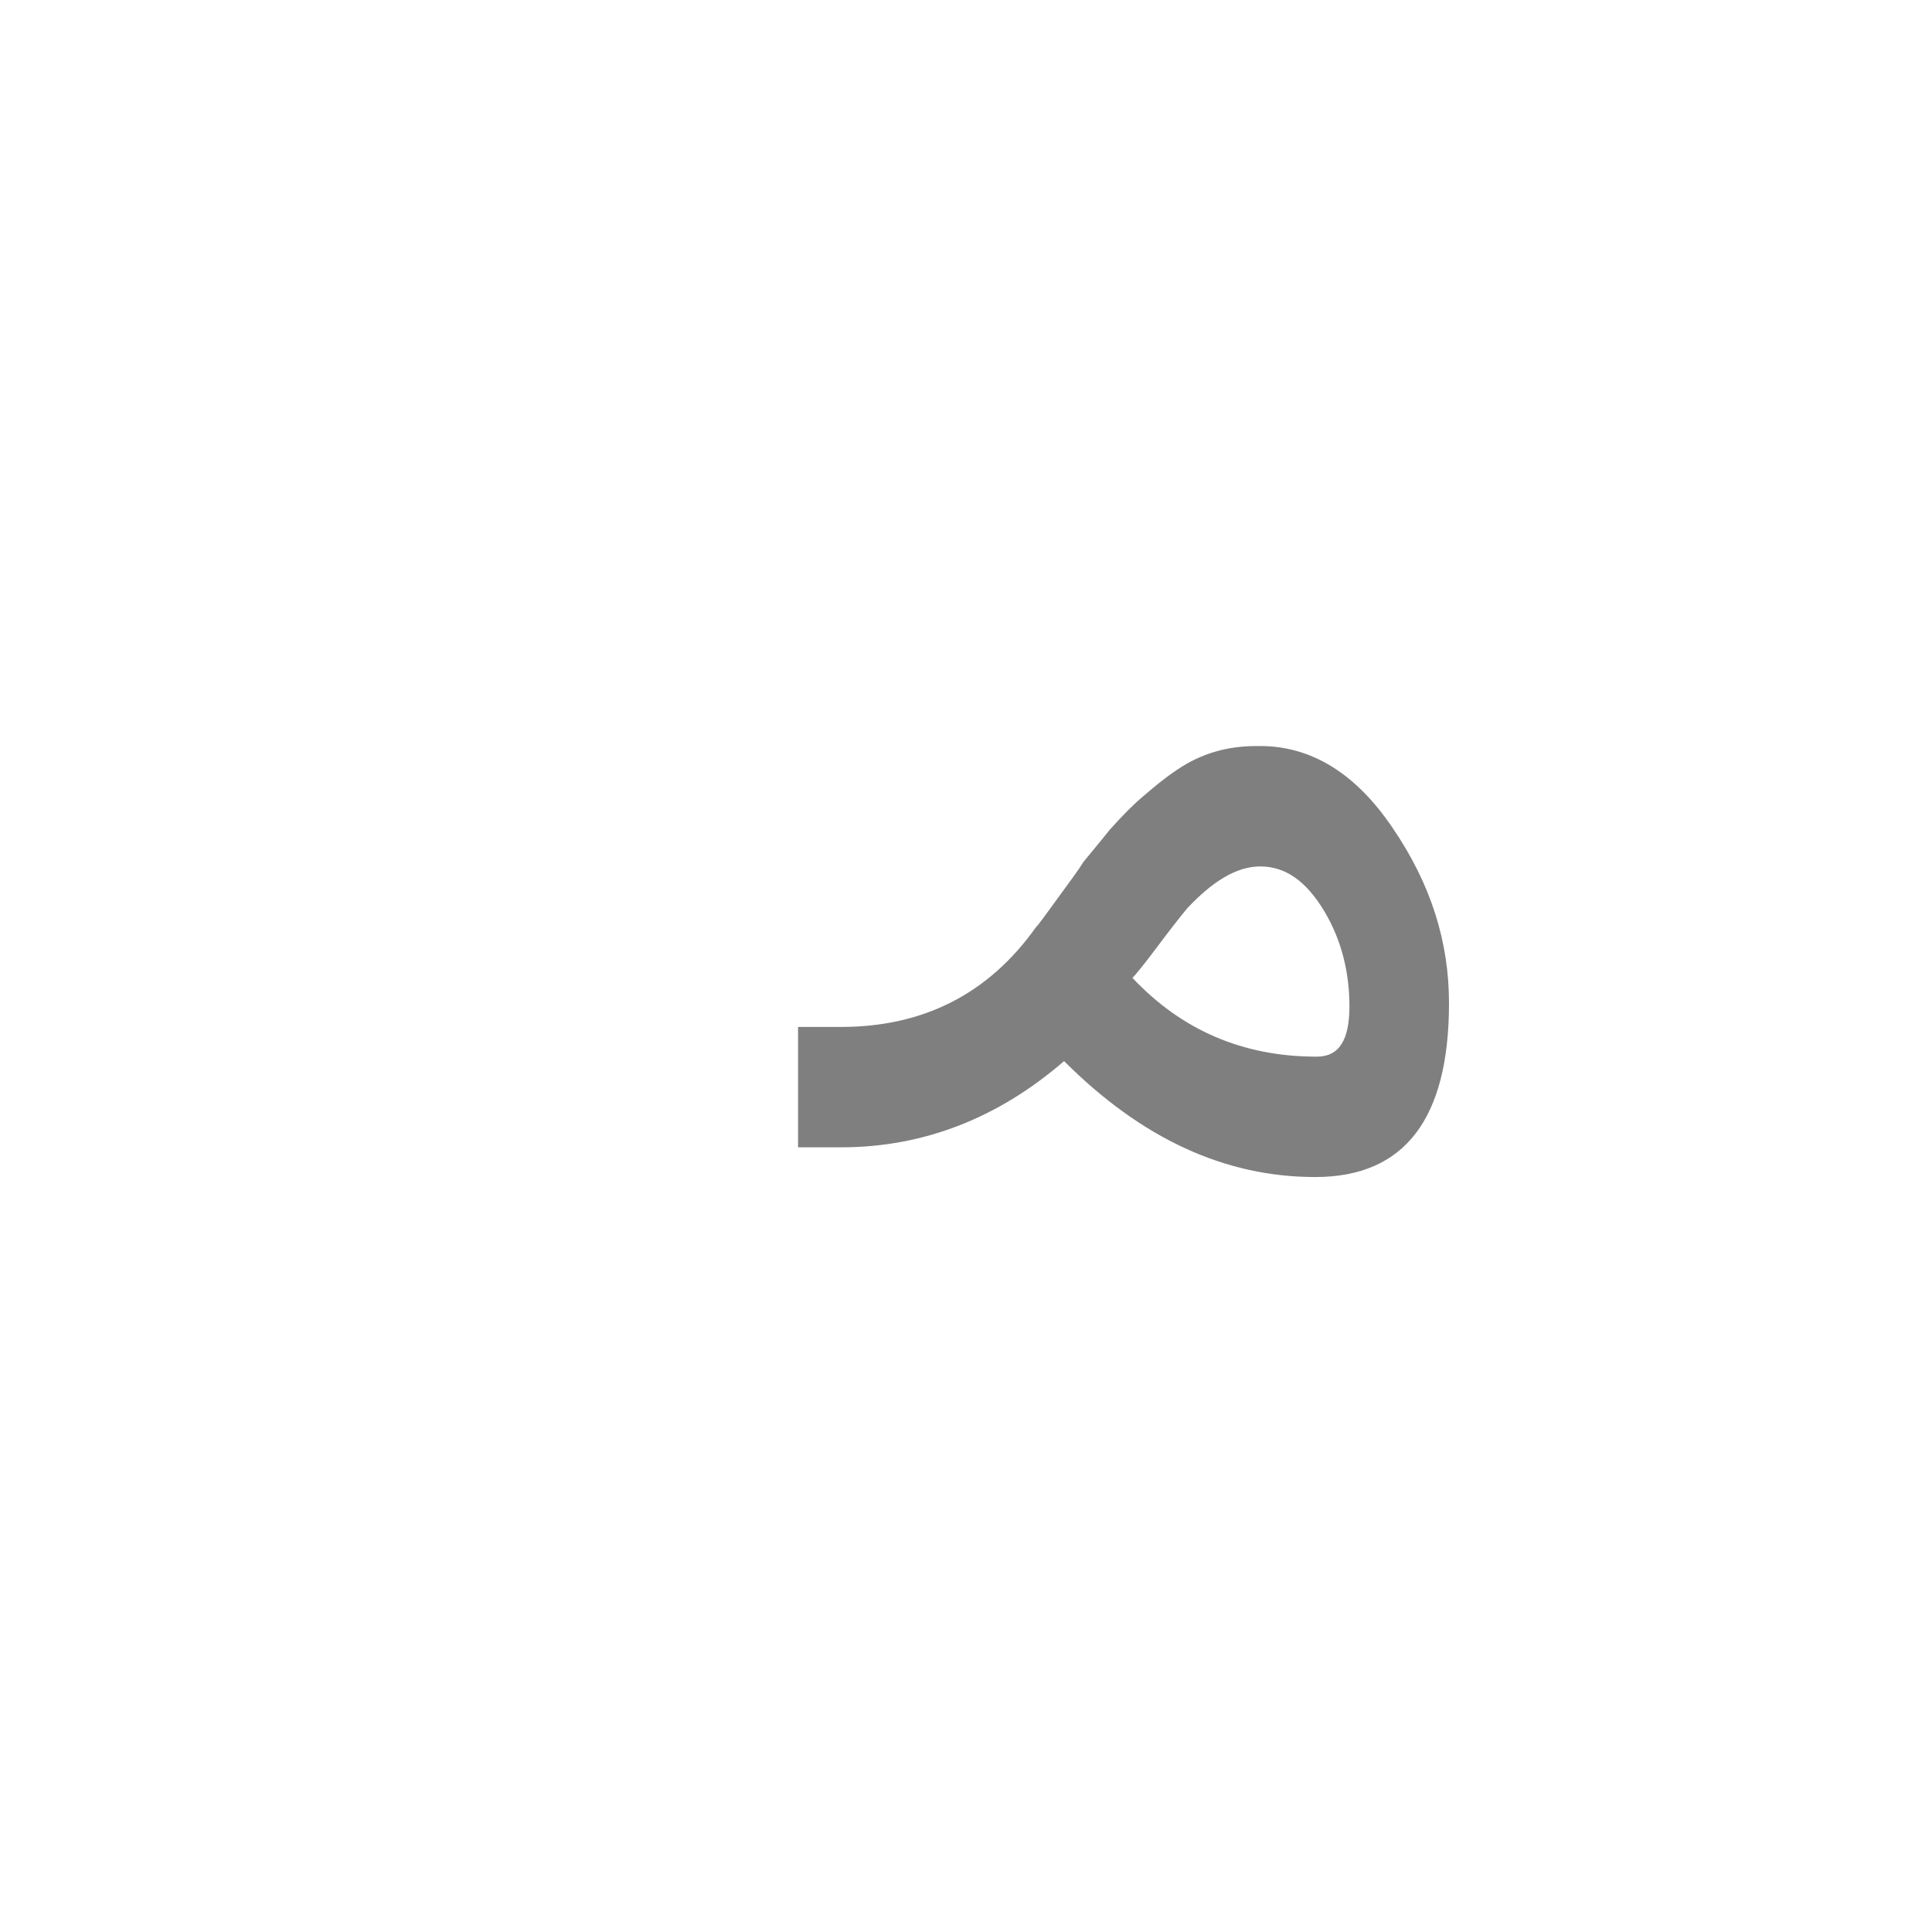 <?xml version="1.0" encoding="UTF-8"?>
<!DOCTYPE svg PUBLIC "-//W3C//DTD SVG 1.0//EN" "http://www.w3.org/TR/2001/REC-SVG-20010904/DTD/svg10.dtd">
<!-- Creator: CorelDRAW -->
<svg xmlns="http://www.w3.org/2000/svg" xml:space="preserve" width="1300px" height="1300px" version="1.0" style="shape-rendering:geometricPrecision; text-rendering:geometricPrecision; image-rendering:optimizeQuality; fill-rule:evenodd; clip-rule:evenodd"
viewBox="0 0 1300 1056"
 xmlns:xlink="http://www.w3.org/1999/xlink">
 <defs>
  <style type="text/css">
   <![CDATA[
    .fil0 {fill:black;fill-opacity:0.502}
   ]]>
  </style>
 </defs>
 <g id="_100:master">
  <g id="Regular-g.mim.init.svg">
   <g>
    <path class="fil0" d="M886 589c15,0 22,-11 22,-34 0,-22 -5,-44 -17,-64 -12,-20 -26,-30 -43,-30 -16,0 -32,10 -49,28 -5,6 -12,15 -21,27 -9,12 -14,18 -16,20 33,35 74,53 124,53l0 0zm89 -36c0,78 -30,117 -90,117 -61,0 -117,-26 -169,-78 -44,38 -94,58 -150,58l-29 0 0 -81 29 0c55,0 99,-22 131,-67 2,-2 7,-9 15,-20 8,-11 14,-19 17,-24 4,-5 10,-12 18,-22 9,-10 16,-17 22,-22 7,-6 14,-12 23,-18 16,-11 34,-16 53,-16l3 0c34,0 64,18 89,55 26,38 38,77 38,118l0 0z"/>
   </g>
  </g>
 </g>
</svg>
